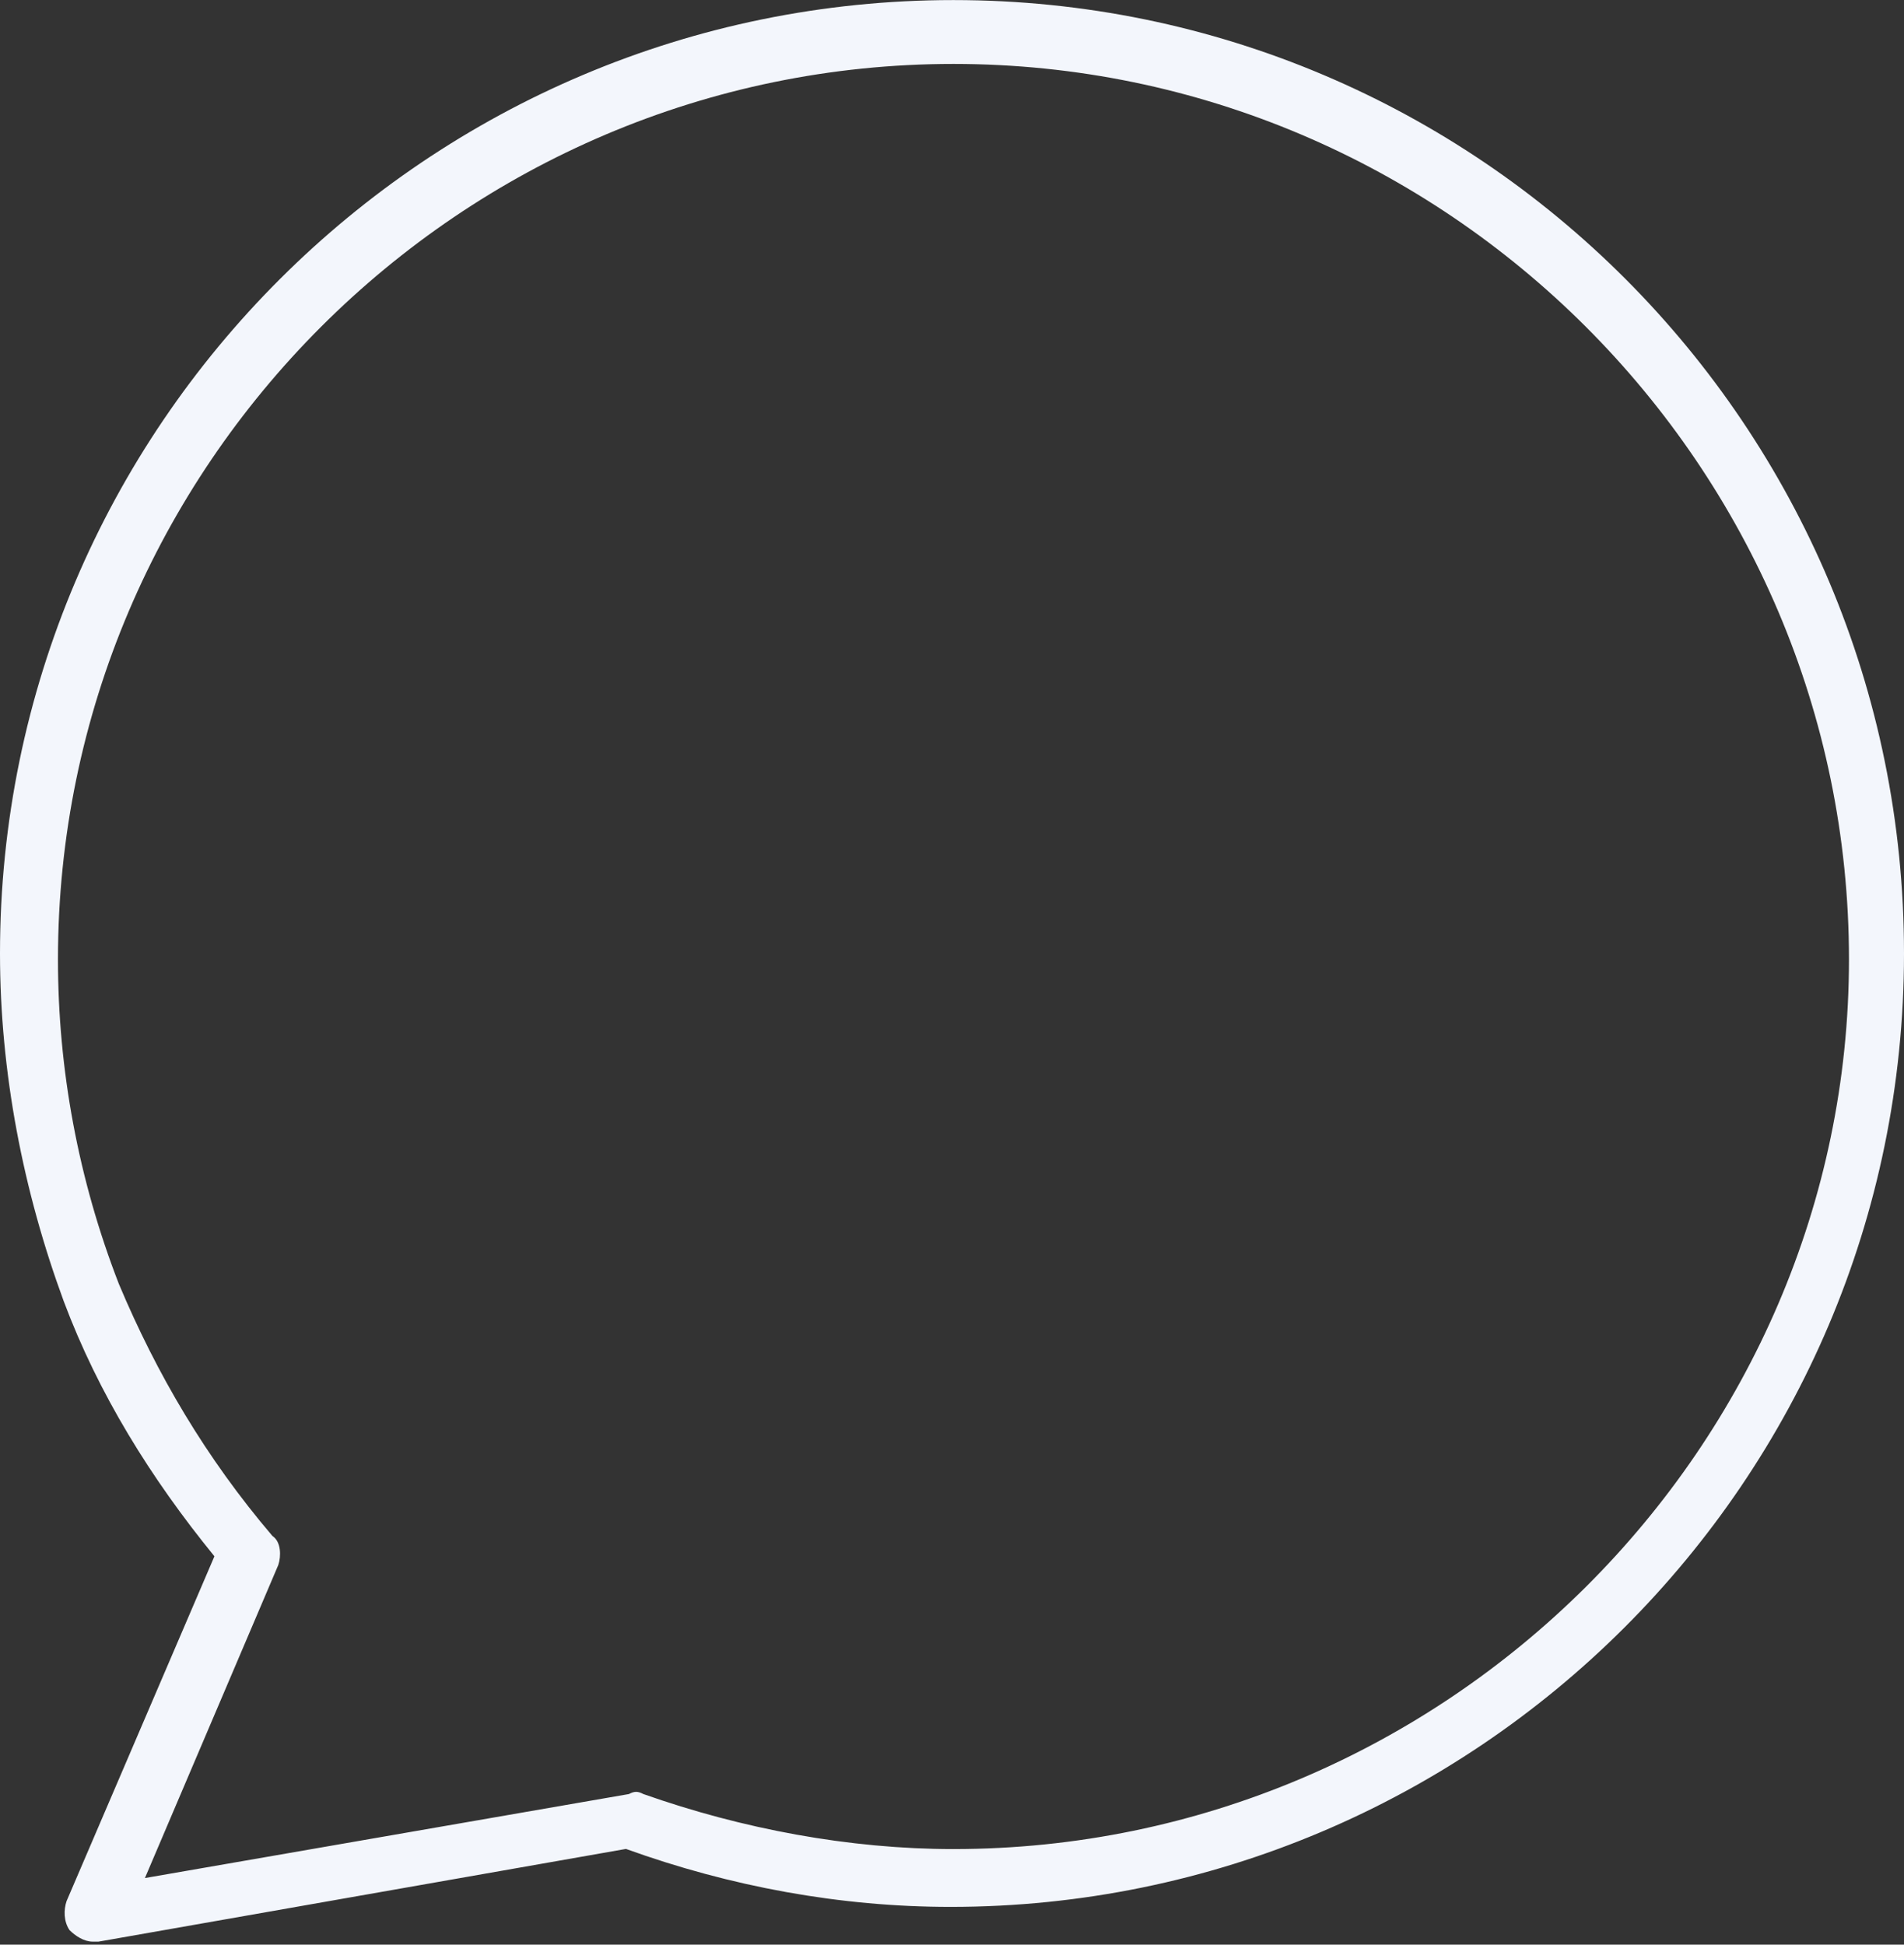 <svg width="607" height="620" viewBox="0 0 607 620" fill="none" xmlns="http://www.w3.org/2000/svg">
<rect x="0" y="0" width="607" height="620" fill="#333333" stroke="none"/>
<path d="M303.97 0.021C136.711 0.021 0 135.837 0 303.991C0 341.889 7.399 379.75 20.32 414.868C31.4 444.428 48.039 471.245 68.359 496.185L21.222 606.12C20.284 608.899 20.284 612.581 22.16 615.36C24.001 617.2 26.78 619.041 29.559 619.041H31.4L199.554 589.481C232.832 601.5 267.914 607.961 303.03 607.961C470.289 607.961 607 472.146 607 303.991C607.036 135.837 471.222 0.022 303.964 0.022L303.97 0.021ZM303.97 589.527C270.692 589.527 236.512 583.067 205.113 571.986C203.273 571.048 202.334 571.048 200.494 571.986L46.199 598.767L88.716 498.968C89.655 496.189 89.655 491.569 86.876 489.729C65.617 464.789 49.917 437.971 37.898 409.35C24.977 376.072 18.479 340.991 18.479 305.874C18.479 148.798 146.893 20.384 303.969 20.384C461.045 20.384 589.459 148.798 589.459 305.874C589.459 461.074 461.045 589.525 303.969 589.525L303.97 589.527Z" fill="#F3F6FC"/>
</svg>
